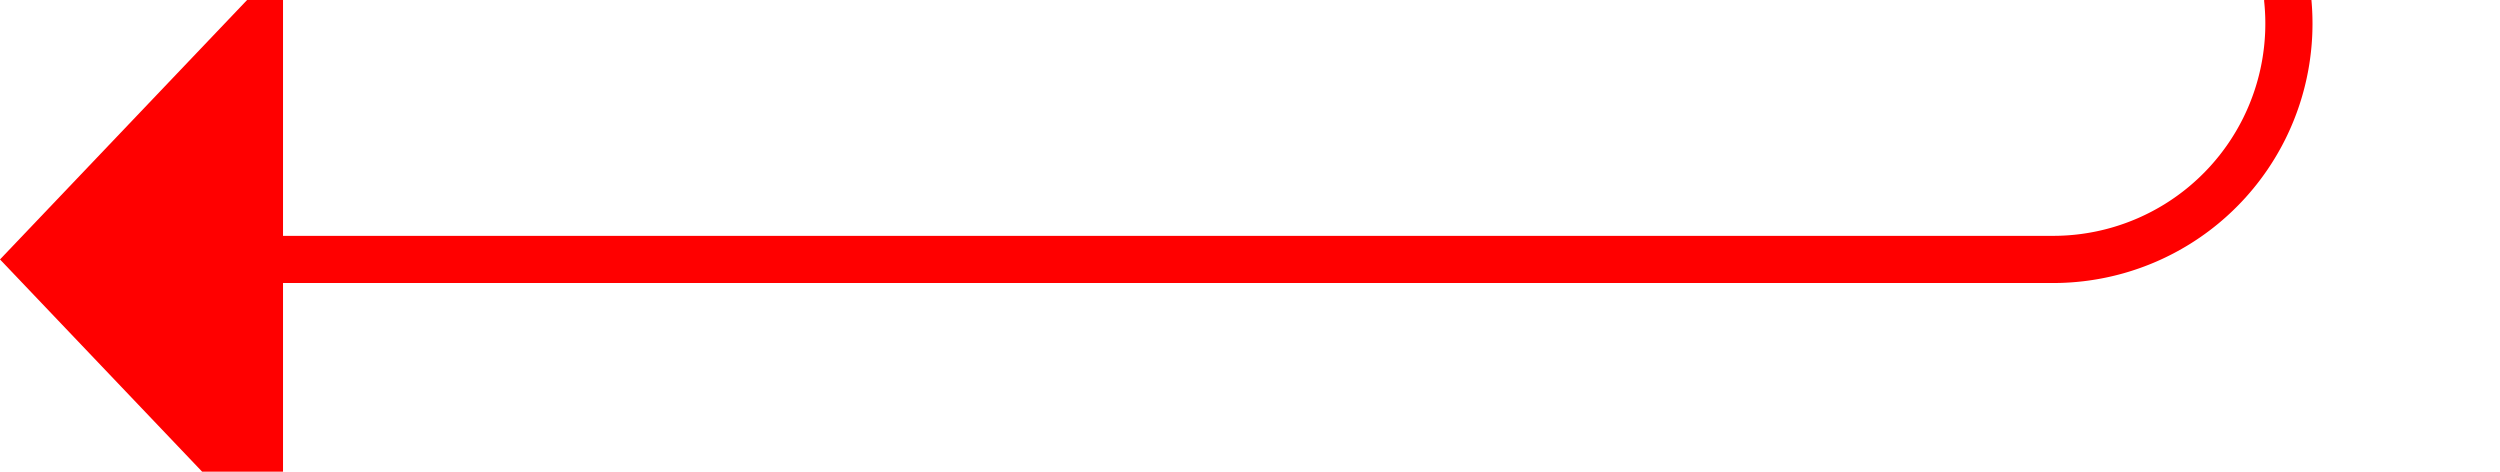 ﻿<?xml version="1.0" encoding="utf-8"?>
<svg version="1.1" xmlns:xlink="http://www.w3.org/1999/xlink" width="53px" height="10px" preserveAspectRatio="xMinYMid meet" viewBox="1012 335  53 8" xmlns="http://www.w3.org/2000/svg">
  <path d="M 1035 159.5  L 1055 159.5  A 5 5 0 0 1 1060.5 164.5 L 1060.5 334  A 5 5 0 0 1 1055.5 339.5 L 1017 339.5  " stroke-width="1" stroke="#ff0000" fill="none" />
  <path d="M 1018 333.2  L 1012 339.5  L 1018 345.8  L 1018 333.2  Z " fill-rule="nonzero" fill="#ff0000" stroke="none" />
</svg>